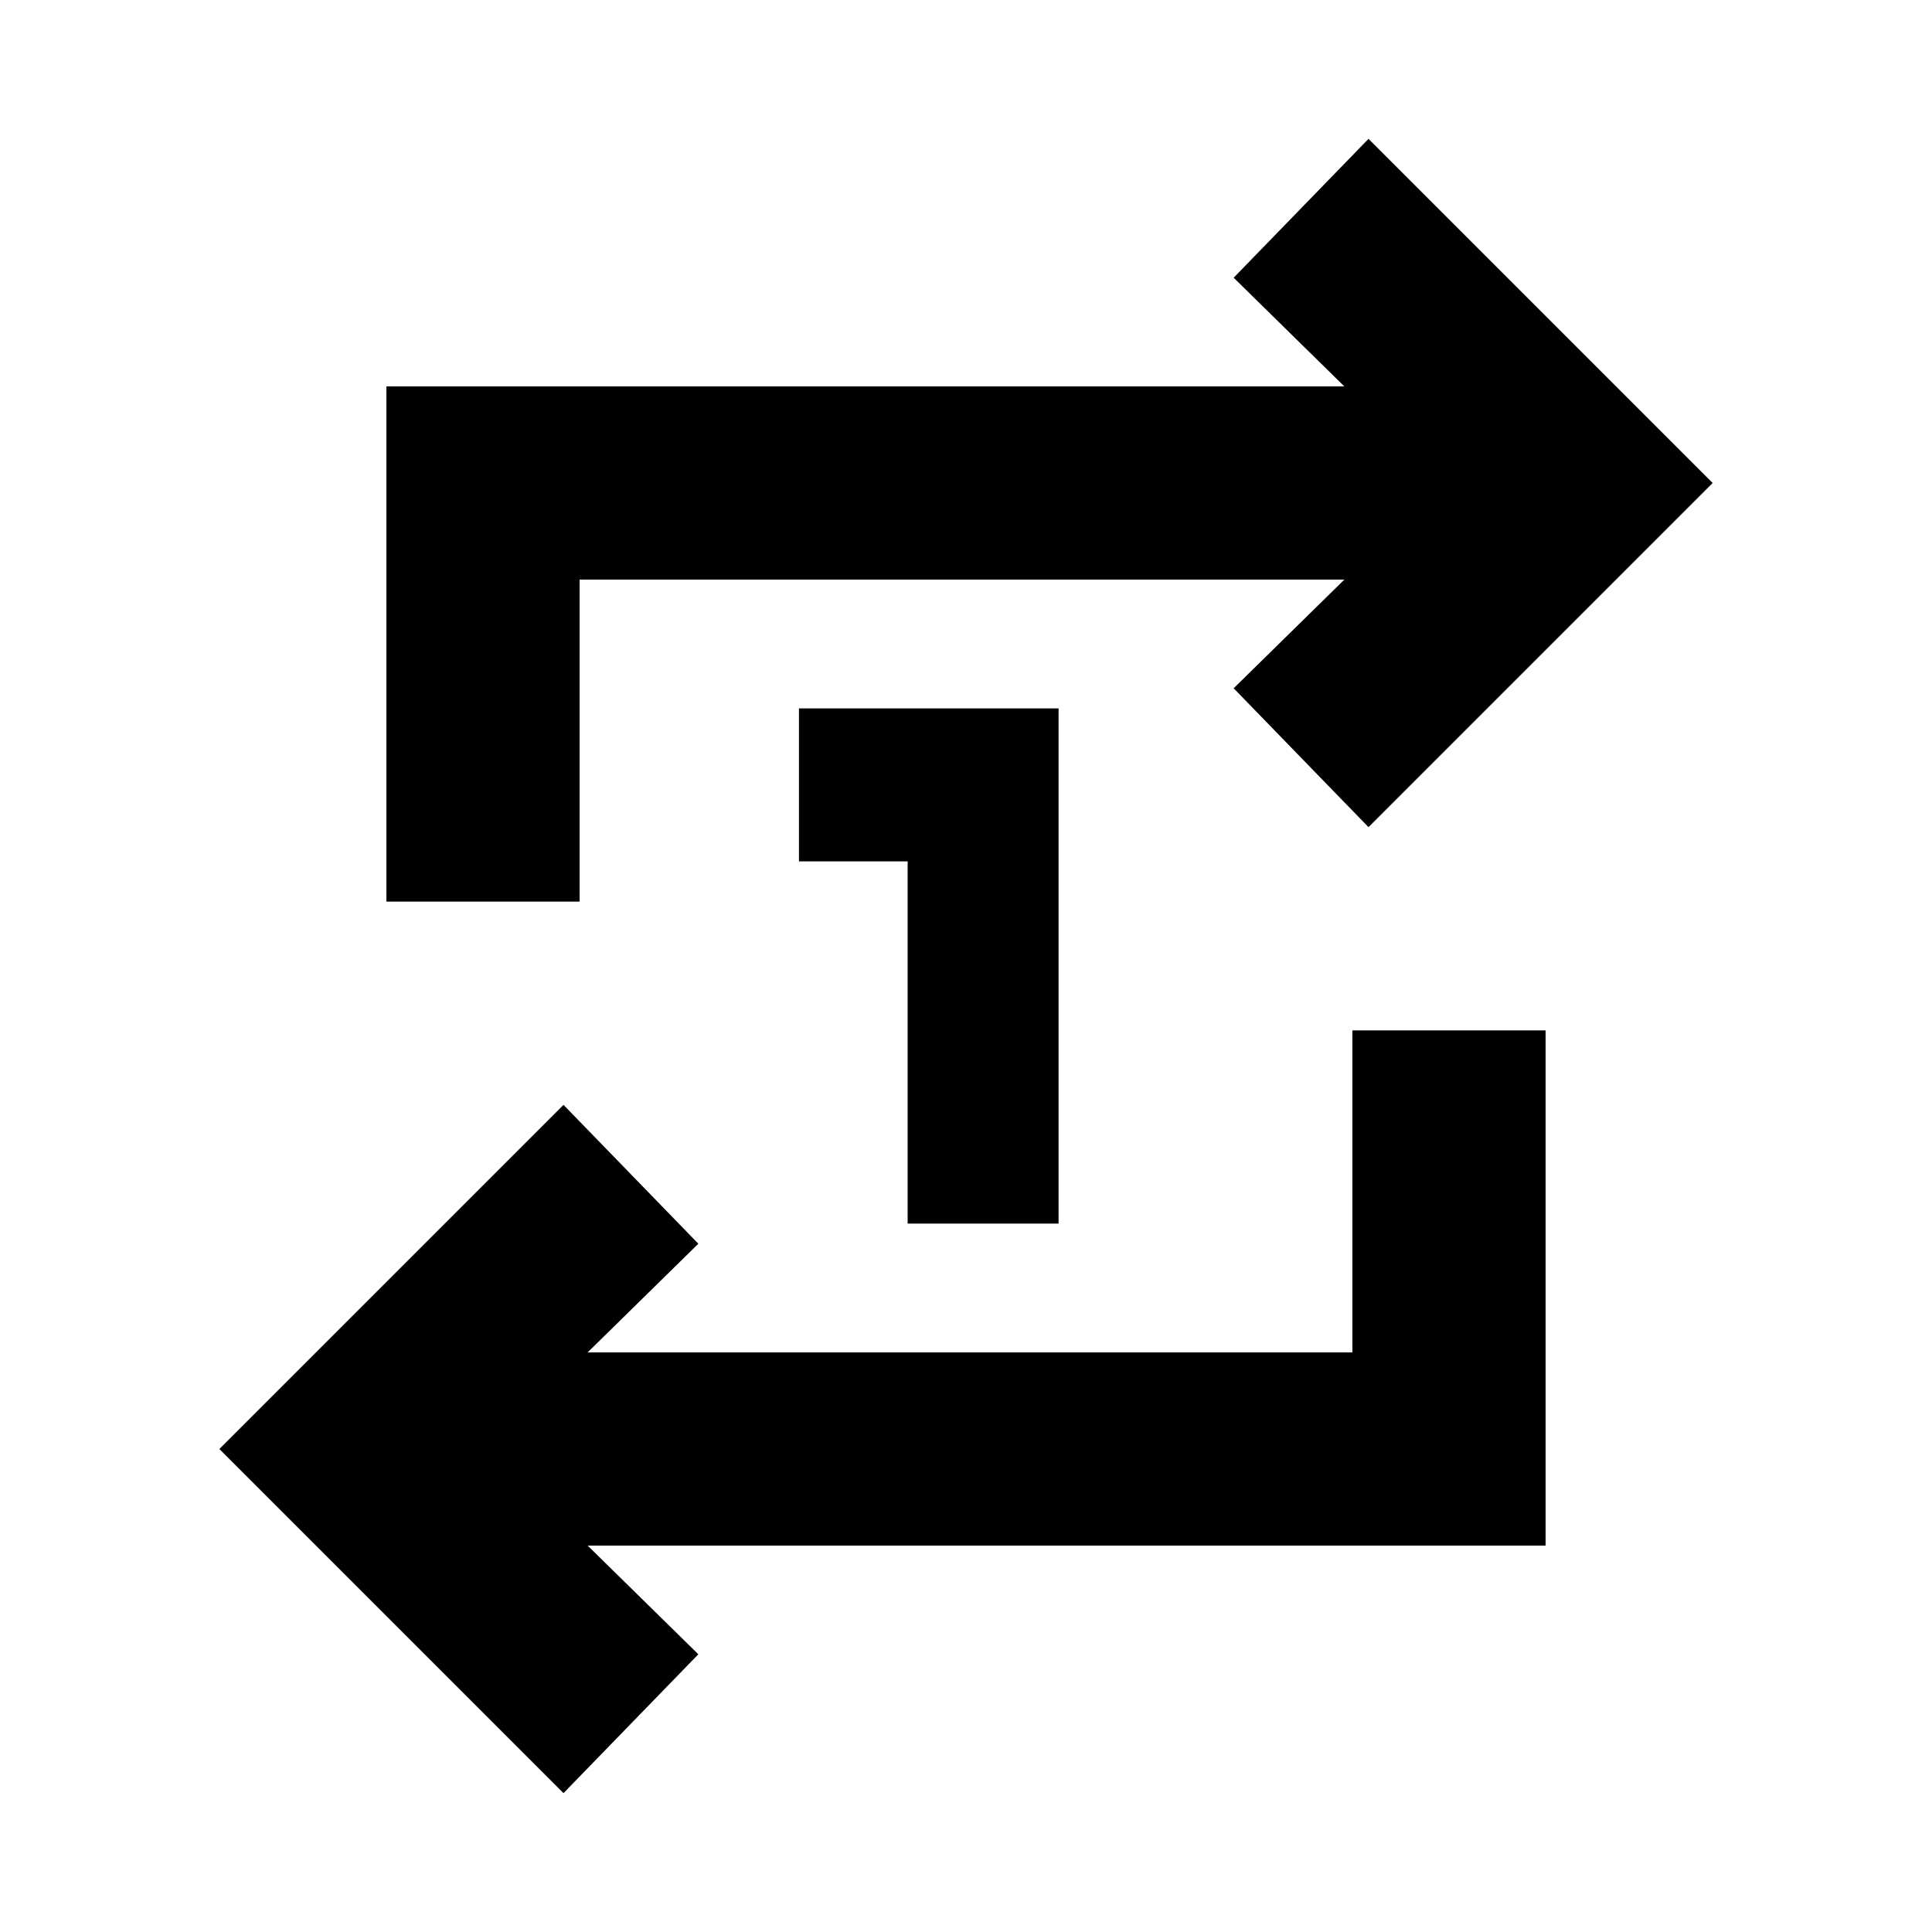 <svg xmlns="http://www.w3.org/2000/svg" height="24" viewBox="0 -960 960 960" width="24"><path d="M280-69 109-240l171-171 67 69-55 54h380v-160h96v256H292l55 54-67 69Zm171-283v-180h-54v-76h129v256h-75ZM192-512v-256h476l-55-54 67-69 171 171-171 171-67-69 55-54H288v160h-96Z"/></svg>